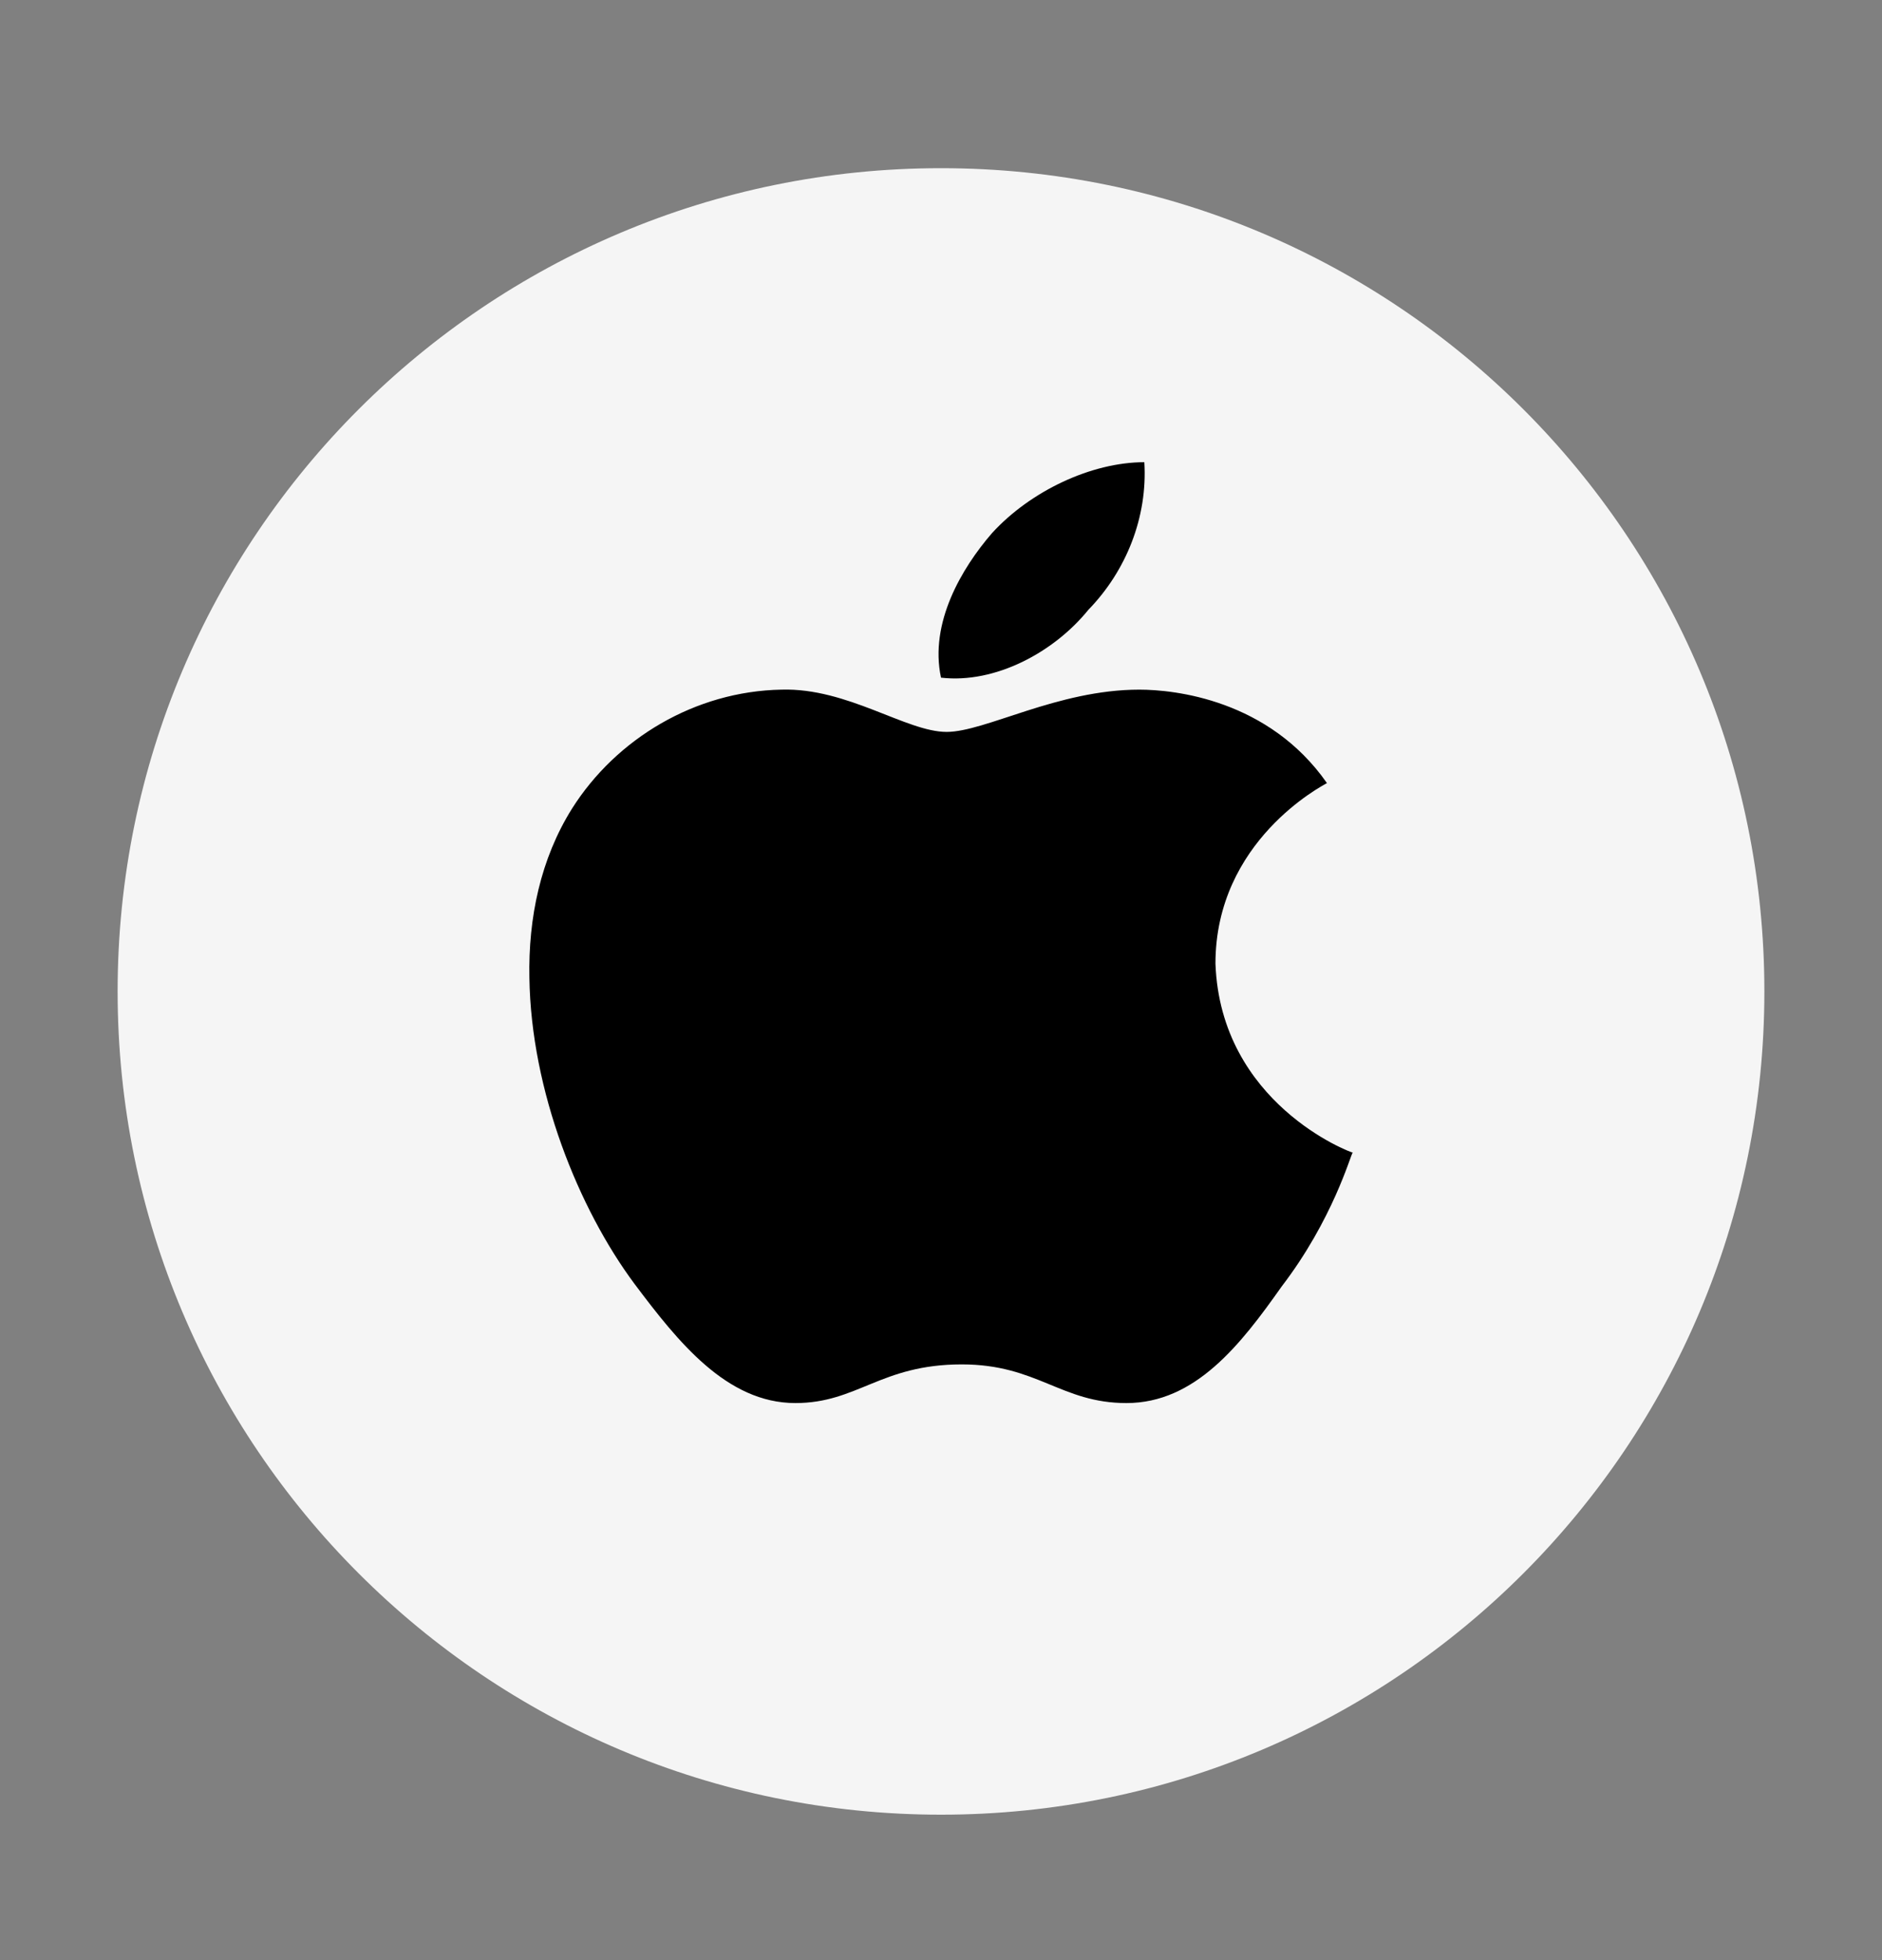 <svg width="24" height="25" viewBox="0 0 24 25" fill="none" xmlns="http://www.w3.org/2000/svg">
<rect x="0" y="0" width="24" height="25" fill="#808080" stroke="none"/>
<path d="M22.5 12.645C22.5 18.441 17.801 23.145 12 23.145C6.199 23.145 1.5 18.441 1.5 12.645C1.5 6.843 6.199 2.145 12 2.145C17.801 2.145 22.5 6.843 22.5 12.645Z" fill="#F5F5F5"/>
<path d="M16.922 9.988C16.864 10.021 15.5 10.726 15.5 12.29C15.565 14.074 17.222 14.7 17.25 14.7C17.222 14.733 17 15.552 16.343 16.41C15.822 17.149 15.243 17.895 14.365 17.895C13.529 17.895 13.229 17.402 12.265 17.402C11.229 17.402 10.936 17.895 10.143 17.895C9.265 17.895 8.643 17.109 8.093 16.377C7.379 15.418 6.772 13.914 6.751 12.47C6.736 11.705 6.894 10.953 7.294 10.314C7.858 9.421 8.865 8.816 9.965 8.796C10.807 8.77 11.557 9.335 12.072 9.335C12.565 9.335 13.486 8.796 14.528 8.796C14.979 8.796 16.178 8.923 16.922 9.988ZM12 8.643C11.85 7.944 12.265 7.245 12.65 6.8C13.143 6.26 13.922 5.895 14.593 5.895C14.636 6.593 14.364 7.279 13.879 7.778C13.443 8.317 12.693 8.723 12 8.643Z" fill="black"/>
</svg>
